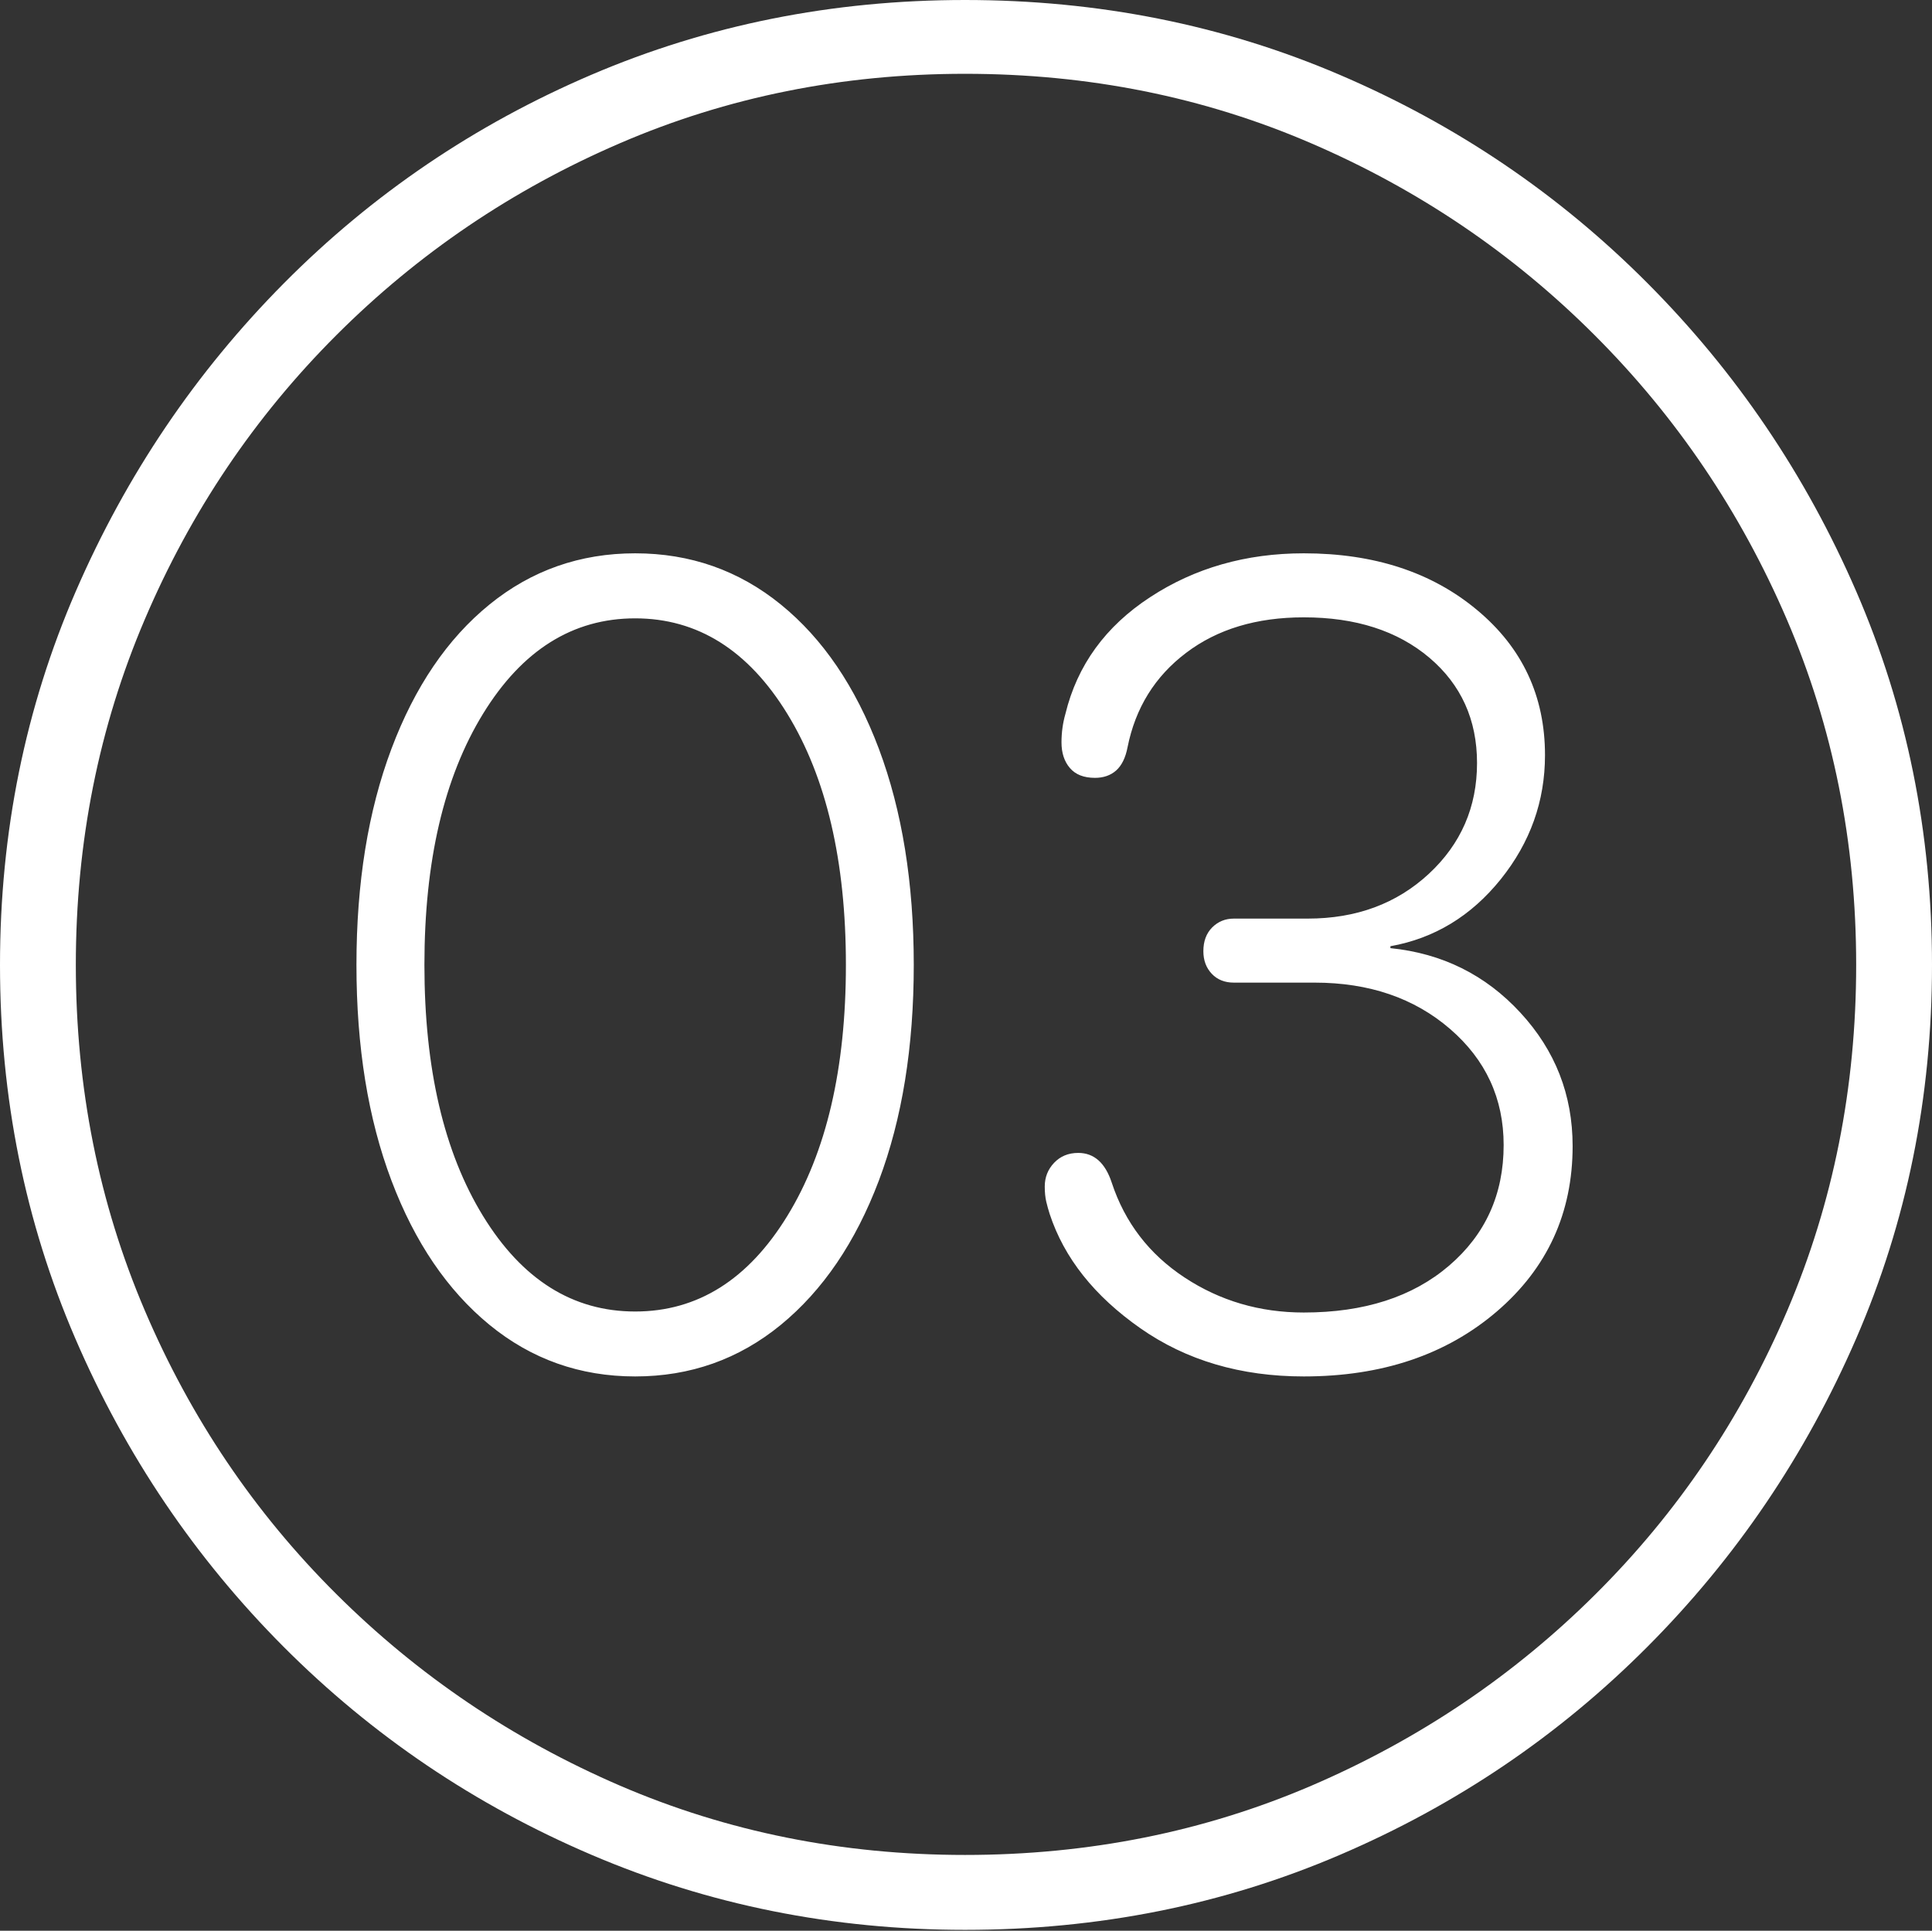 <?xml version="1.0" encoding="UTF-8"?>
<!--Generator: Apple Native CoreSVG 175-->
<!DOCTYPE svg
PUBLIC "-//W3C//DTD SVG 1.1//EN"
       "http://www.w3.org/Graphics/SVG/1.1/DTD/svg11.dtd">
<svg version="1.1" xmlns="http://www.w3.org/2000/svg" xmlns:xlink="http://www.w3.org/1999/xlink" width="19.16" height="19.15">
 <rect width="100%" height="100%" fill="#333333" stroke="none"/>
 <g>
  <rect height="19.15" opacity="0" width="19.16" x="0" y="0"/>
  <path d="M9.57 19.141Q11.553 19.141 13.286 18.398Q15.02 17.656 16.338 16.333Q17.656 15.01 18.408 13.276Q19.16 11.543 19.16 9.57Q19.16 7.598 18.408 5.864Q17.656 4.131 16.338 2.808Q15.02 1.484 13.286 0.742Q11.553 0 9.57 0Q7.598 0 5.864 0.742Q4.131 1.484 2.817 2.808Q1.504 4.131 0.752 5.864Q0 7.598 0 9.57Q0 11.543 0.747 13.276Q1.494 15.01 2.812 16.333Q4.131 17.656 5.869 18.398Q7.607 19.141 9.57 19.141ZM9.57 18.398Q7.744 18.398 6.147 17.71Q4.551 17.021 3.335 15.81Q2.119 14.6 1.436 12.998Q0.752 11.396 0.752 9.57Q0.752 7.744 1.436 6.143Q2.119 4.541 3.335 3.325Q4.551 2.109 6.147 1.421Q7.744 0.732 9.57 0.732Q11.406 0.732 13.003 1.421Q14.6 2.109 15.815 3.325Q17.031 4.541 17.72 6.143Q18.408 7.744 18.408 9.57Q18.408 11.396 17.725 12.998Q17.041 14.6 15.825 15.81Q14.609 17.021 13.008 17.71Q11.406 18.398 9.57 18.398ZM6.299 13.652Q7.119 13.652 7.744 13.14Q8.369 12.627 8.716 11.709Q9.062 10.791 9.062 9.57Q9.062 8.35 8.716 7.427Q8.369 6.504 7.744 5.996Q7.119 5.488 6.299 5.488Q5.479 5.488 4.854 5.996Q4.229 6.504 3.882 7.427Q3.535 8.35 3.535 9.57Q3.535 10.791 3.882 11.709Q4.229 12.627 4.854 13.14Q5.479 13.652 6.299 13.652ZM6.299 13.008Q5.371 13.008 4.79 12.06Q4.209 11.113 4.209 9.57Q4.209 8.027 4.79 7.08Q5.371 6.133 6.299 6.133Q7.227 6.133 7.808 7.08Q8.389 8.027 8.389 9.57Q8.389 11.113 7.808 12.06Q7.227 13.008 6.299 13.008ZM12.93 13.652Q14.092 13.652 14.844 13.008Q15.596 12.363 15.596 11.367Q15.596 10.605 15.078 10.044Q14.56 9.482 13.789 9.404L13.789 9.385Q14.443 9.268 14.883 8.721Q15.322 8.174 15.322 7.49Q15.322 6.611 14.648 6.05Q13.975 5.488 12.93 5.488Q12.07 5.488 11.406 5.923Q10.742 6.357 10.566 7.08Q10.527 7.217 10.527 7.363Q10.527 7.52 10.61 7.617Q10.693 7.715 10.859 7.715Q10.986 7.715 11.069 7.642Q11.152 7.568 11.182 7.412Q11.299 6.826 11.763 6.475Q12.227 6.123 12.93 6.123Q13.701 6.123 14.175 6.523Q14.648 6.924 14.648 7.568Q14.648 8.223 14.17 8.667Q13.691 9.111 12.969 9.111L12.236 9.111Q12.109 9.111 12.021 9.199Q11.934 9.287 11.934 9.434Q11.934 9.57 12.017 9.658Q12.1 9.746 12.236 9.746L13.037 9.746Q13.848 9.746 14.38 10.205Q14.912 10.664 14.912 11.357Q14.912 12.09 14.37 12.554Q13.828 13.018 12.93 13.018Q12.275 13.018 11.748 12.671Q11.221 12.324 11.025 11.729Q10.928 11.435 10.693 11.435Q10.547 11.435 10.454 11.533Q10.361 11.631 10.361 11.768Q10.361 11.855 10.376 11.919Q10.391 11.982 10.41 12.041Q10.625 12.695 11.309 13.174Q11.992 13.652 12.93 13.652Z" fill="#ffffff"/>
 </g>
</svg>

